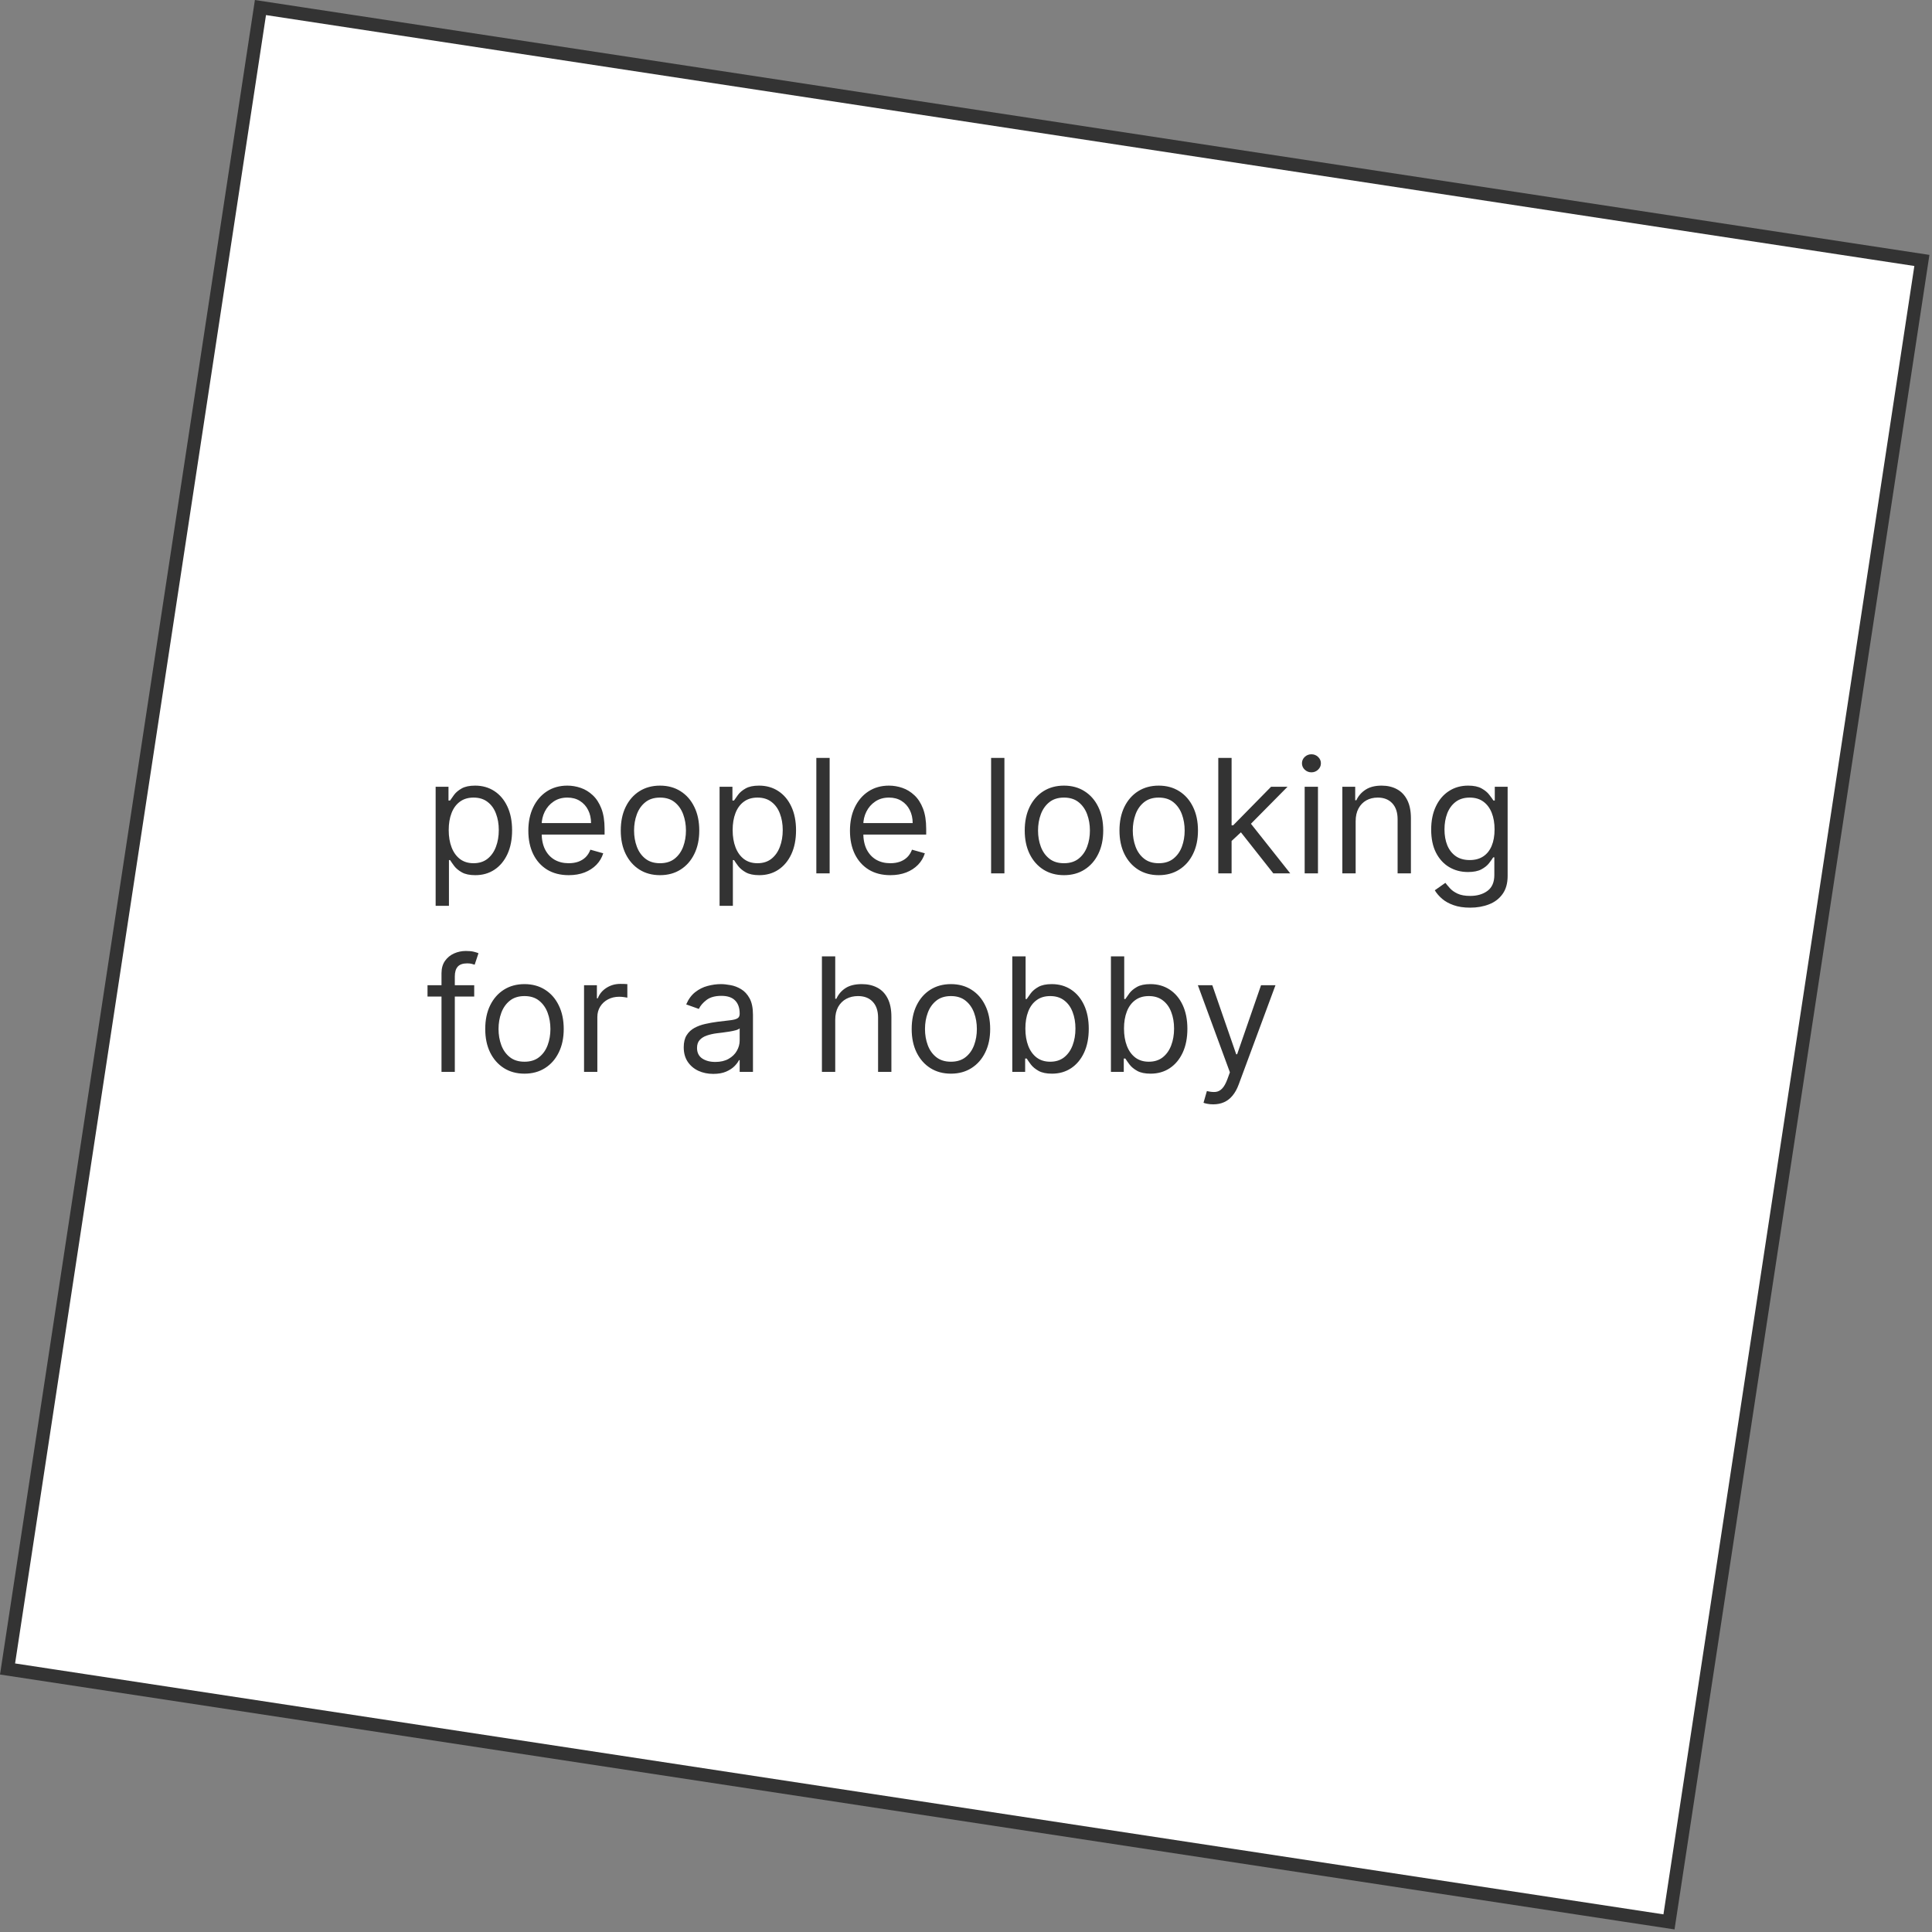<svg width="146" height="146" viewBox="0 0 146 146" fill="none" xmlns="http://www.w3.org/2000/svg">
<rect x="0" y="0" width="146" height="146" fill="#808080" stroke="none"/>
<rect x="19.682" y="0.57" width="127" height="127" transform="rotate(8.655 19.682 0.57)" fill="white" stroke="#333333"/>
<path d="M32.921 68.454V59.455H33.892V60.494H34.012C34.086 60.381 34.188 60.236 34.318 60.06C34.452 59.881 34.642 59.722 34.889 59.582C35.139 59.44 35.477 59.369 35.904 59.369C36.455 59.369 36.941 59.507 37.361 59.783C37.782 60.058 38.11 60.449 38.345 60.955C38.581 61.46 38.699 62.057 38.699 62.744C38.699 63.438 38.581 64.038 38.345 64.547C38.11 65.053 37.783 65.445 37.365 65.723C36.948 65.999 36.466 66.136 35.921 66.136C35.5 66.136 35.164 66.067 34.911 65.928C34.658 65.785 34.463 65.625 34.327 65.446C34.191 65.264 34.086 65.114 34.012 64.994H33.926V68.454H32.921ZM33.909 62.727C33.909 63.222 33.982 63.658 34.127 64.035C34.272 64.41 34.483 64.704 34.762 64.918C35.04 65.128 35.381 65.233 35.784 65.233C36.205 65.233 36.556 65.122 36.837 64.901C37.121 64.676 37.334 64.375 37.476 63.997C37.621 63.617 37.693 63.193 37.693 62.727C37.693 62.267 37.622 61.852 37.48 61.483C37.341 61.111 37.13 60.817 36.845 60.601C36.564 60.382 36.211 60.273 35.784 60.273C35.375 60.273 35.032 60.376 34.753 60.584C34.475 60.788 34.264 61.075 34.122 61.445C33.98 61.811 33.909 62.239 33.909 62.727ZM42.977 66.136C42.347 66.136 41.803 65.997 41.345 65.719C40.891 65.438 40.54 65.046 40.293 64.543C40.048 64.037 39.926 63.449 39.926 62.778C39.926 62.108 40.048 61.517 40.293 61.006C40.54 60.492 40.884 60.091 41.324 59.804C41.767 59.514 42.284 59.369 42.875 59.369C43.216 59.369 43.553 59.426 43.885 59.54C44.218 59.653 44.52 59.838 44.793 60.094C45.066 60.347 45.283 60.682 45.445 61.099C45.607 61.517 45.688 62.031 45.688 62.642V63.068H40.642V62.199H44.665C44.665 61.83 44.591 61.5 44.443 61.21C44.298 60.92 44.091 60.692 43.821 60.524C43.554 60.356 43.239 60.273 42.875 60.273C42.475 60.273 42.128 60.372 41.836 60.571C41.546 60.767 41.323 61.023 41.166 61.338C41.01 61.653 40.932 61.992 40.932 62.352V62.932C40.932 63.426 41.017 63.845 41.188 64.189C41.361 64.53 41.601 64.79 41.908 64.969C42.215 65.145 42.571 65.233 42.977 65.233C43.242 65.233 43.48 65.196 43.693 65.122C43.909 65.046 44.095 64.932 44.252 64.781C44.408 64.628 44.529 64.438 44.614 64.21L45.586 64.483C45.483 64.812 45.311 65.102 45.07 65.352C44.828 65.599 44.53 65.793 44.175 65.932C43.82 66.068 43.421 66.136 42.977 66.136ZM49.877 66.136C49.286 66.136 48.767 65.996 48.321 65.715C47.878 65.433 47.532 65.04 47.282 64.534C47.034 64.028 46.911 63.438 46.911 62.761C46.911 62.08 47.034 61.484 47.282 60.976C47.532 60.467 47.878 60.072 48.321 59.791C48.767 59.51 49.286 59.369 49.877 59.369C50.468 59.369 50.985 59.51 51.428 59.791C51.874 60.072 52.22 60.467 52.468 60.976C52.718 61.484 52.843 62.08 52.843 62.761C52.843 63.438 52.718 64.028 52.468 64.534C52.22 65.04 51.874 65.433 51.428 65.715C50.985 65.996 50.468 66.136 49.877 66.136ZM49.877 65.233C50.325 65.233 50.695 65.118 50.985 64.888C51.274 64.658 51.489 64.355 51.628 63.98C51.767 63.605 51.837 63.199 51.837 62.761C51.837 62.324 51.767 61.916 51.628 61.538C51.489 61.16 51.274 60.855 50.985 60.622C50.695 60.389 50.325 60.273 49.877 60.273C49.428 60.273 49.059 60.389 48.769 60.622C48.479 60.855 48.264 61.16 48.125 61.538C47.986 61.916 47.916 62.324 47.916 62.761C47.916 63.199 47.986 63.605 48.125 63.98C48.264 64.355 48.479 64.658 48.769 64.888C49.059 65.118 49.428 65.233 49.877 65.233ZM54.378 68.454V59.455H55.349V60.494H55.469C55.542 60.381 55.645 60.236 55.776 60.06C55.909 59.881 56.099 59.722 56.346 59.582C56.596 59.44 56.934 59.369 57.361 59.369C57.912 59.369 58.398 59.507 58.818 59.783C59.239 60.058 59.567 60.449 59.802 60.955C60.038 61.46 60.156 62.057 60.156 62.744C60.156 63.438 60.038 64.038 59.802 64.547C59.567 65.053 59.24 65.445 58.822 65.723C58.405 65.999 57.923 66.136 57.378 66.136C56.957 66.136 56.621 66.067 56.368 65.928C56.115 65.785 55.92 65.625 55.784 65.446C55.648 65.264 55.542 65.114 55.469 64.994H55.383V68.454H54.378ZM55.366 62.727C55.366 63.222 55.439 63.658 55.584 64.035C55.729 64.41 55.94 64.704 56.219 64.918C56.497 65.128 56.838 65.233 57.241 65.233C57.662 65.233 58.013 65.122 58.294 64.901C58.578 64.676 58.791 64.375 58.933 63.997C59.078 63.617 59.151 63.193 59.151 62.727C59.151 62.267 59.079 61.852 58.937 61.483C58.798 61.111 58.587 60.817 58.302 60.601C58.021 60.382 57.667 60.273 57.241 60.273C56.832 60.273 56.489 60.376 56.21 60.584C55.932 60.788 55.721 61.075 55.579 61.445C55.437 61.811 55.366 62.239 55.366 62.727ZM62.696 57.273V66H61.69V57.273H62.696ZM67.282 66.136C66.651 66.136 66.108 65.997 65.65 65.719C65.196 65.438 64.845 65.046 64.597 64.543C64.353 64.037 64.231 63.449 64.231 62.778C64.231 62.108 64.353 61.517 64.597 61.006C64.845 60.492 65.189 60.091 65.629 59.804C66.072 59.514 66.589 59.369 67.18 59.369C67.521 59.369 67.858 59.426 68.19 59.54C68.522 59.653 68.825 59.838 69.097 60.094C69.37 60.347 69.588 60.682 69.749 61.099C69.912 61.517 69.992 62.031 69.992 62.642V63.068H64.947V62.199H68.97C68.97 61.83 68.896 61.5 68.748 61.21C68.603 60.92 68.396 60.692 68.126 60.524C67.859 60.356 67.544 60.273 67.18 60.273C66.779 60.273 66.433 60.372 66.14 60.571C65.85 60.767 65.627 61.023 65.471 61.338C65.315 61.653 65.237 61.992 65.237 62.352V62.932C65.237 63.426 65.322 63.845 65.492 64.189C65.666 64.53 65.906 64.79 66.213 64.969C66.519 65.145 66.876 65.233 67.282 65.233C67.546 65.233 67.785 65.196 67.998 65.122C68.214 65.046 68.4 64.932 68.556 64.781C68.713 64.628 68.833 64.438 68.919 64.21L69.89 64.483C69.788 64.812 69.616 65.102 69.374 65.352C69.133 65.599 68.835 65.793 68.48 65.932C68.124 66.068 67.725 66.136 67.282 66.136ZM75.903 57.273V66H74.897V57.273H75.903ZM80.404 66.136C79.813 66.136 79.295 65.996 78.849 65.715C78.405 65.433 78.059 65.04 77.809 64.534C77.562 64.028 77.438 63.438 77.438 62.761C77.438 62.08 77.562 61.484 77.809 60.976C78.059 60.467 78.405 60.072 78.849 59.791C79.295 59.51 79.813 59.369 80.404 59.369C80.995 59.369 81.512 59.51 81.955 59.791C82.401 60.072 82.748 60.467 82.995 60.976C83.245 61.484 83.37 62.08 83.37 62.761C83.37 63.438 83.245 64.028 82.995 64.534C82.748 65.04 82.401 65.433 81.955 65.715C81.512 65.996 80.995 66.136 80.404 66.136ZM80.404 65.233C80.853 65.233 81.222 65.118 81.512 64.888C81.802 64.658 82.016 64.355 82.155 63.98C82.295 63.605 82.364 63.199 82.364 62.761C82.364 62.324 82.295 61.916 82.155 61.538C82.016 61.16 81.802 60.855 81.512 60.622C81.222 60.389 80.853 60.273 80.404 60.273C79.955 60.273 79.586 60.389 79.296 60.622C79.006 60.855 78.792 61.16 78.653 61.538C78.513 61.916 78.444 62.324 78.444 62.761C78.444 63.199 78.513 63.605 78.653 63.98C78.792 64.355 79.006 64.658 79.296 64.888C79.586 65.118 79.955 65.233 80.404 65.233ZM87.564 66.136C86.973 66.136 86.455 65.996 86.009 65.715C85.566 65.433 85.219 65.04 84.969 64.534C84.722 64.028 84.598 63.438 84.598 62.761C84.598 62.08 84.722 61.484 84.969 60.976C85.219 60.467 85.566 60.072 86.009 59.791C86.455 59.51 86.973 59.369 87.564 59.369C88.155 59.369 88.672 59.51 89.115 59.791C89.561 60.072 89.908 60.467 90.155 60.976C90.405 61.484 90.53 62.08 90.53 62.761C90.53 63.438 90.405 64.028 90.155 64.534C89.908 65.04 89.561 65.433 89.115 65.715C88.672 65.996 88.155 66.136 87.564 66.136ZM87.564 65.233C88.013 65.233 88.382 65.118 88.672 64.888C88.962 64.658 89.176 64.355 89.316 63.98C89.455 63.605 89.524 63.199 89.524 62.761C89.524 62.324 89.455 61.916 89.316 61.538C89.176 61.16 88.962 60.855 88.672 60.622C88.382 60.389 88.013 60.273 87.564 60.273C87.115 60.273 86.746 60.389 86.456 60.622C86.166 60.855 85.952 61.16 85.813 61.538C85.674 61.916 85.604 62.324 85.604 62.761C85.604 63.199 85.674 63.605 85.813 63.98C85.952 64.355 86.166 64.658 86.456 64.888C86.746 65.118 87.115 65.233 87.564 65.233ZM93.003 63.614L92.986 62.369H93.19L96.054 59.455H97.298L94.247 62.54H94.162L93.003 63.614ZM92.065 66V57.273H93.071V66H92.065ZM96.224 66L93.668 62.761L94.383 62.062L97.503 66H96.224ZM98.593 66V59.455H99.598V66H98.593ZM99.104 58.364C98.908 58.364 98.739 58.297 98.597 58.163C98.458 58.03 98.388 57.869 98.388 57.682C98.388 57.494 98.458 57.334 98.597 57.2C98.739 57.067 98.908 57 99.104 57C99.3 57 99.468 57.067 99.607 57.2C99.749 57.334 99.82 57.494 99.82 57.682C99.82 57.869 99.749 58.03 99.607 58.163C99.468 58.297 99.3 58.364 99.104 58.364ZM102.446 62.062V66H101.44V59.455H102.412V60.477H102.497C102.65 60.145 102.883 59.878 103.196 59.676C103.508 59.472 103.912 59.369 104.406 59.369C104.849 59.369 105.237 59.46 105.569 59.642C105.902 59.821 106.16 60.094 106.345 60.46C106.53 60.824 106.622 61.284 106.622 61.841V66H105.616V61.909C105.616 61.395 105.483 60.994 105.216 60.707C104.949 60.418 104.582 60.273 104.116 60.273C103.795 60.273 103.508 60.342 103.256 60.481C103.006 60.621 102.808 60.824 102.663 61.091C102.518 61.358 102.446 61.682 102.446 62.062ZM111.102 68.591C110.616 68.591 110.198 68.528 109.849 68.403C109.5 68.281 109.208 68.119 108.975 67.918C108.745 67.719 108.562 67.506 108.426 67.278L109.227 66.716C109.318 66.835 109.433 66.972 109.572 67.125C109.711 67.281 109.902 67.416 110.143 67.53C110.387 67.646 110.707 67.704 111.102 67.704C111.63 67.704 112.066 67.577 112.41 67.321C112.754 67.065 112.926 66.665 112.926 66.119V64.79H112.84C112.767 64.909 112.661 65.057 112.525 65.233C112.392 65.406 112.198 65.561 111.946 65.697C111.696 65.831 111.357 65.898 110.931 65.898C110.403 65.898 109.929 65.773 109.508 65.523C109.09 65.273 108.759 64.909 108.515 64.432C108.274 63.955 108.153 63.375 108.153 62.693C108.153 62.023 108.271 61.439 108.507 60.942C108.742 60.442 109.071 60.055 109.491 59.783C109.911 59.507 110.397 59.369 110.948 59.369C111.375 59.369 111.713 59.44 111.963 59.582C112.215 59.722 112.409 59.881 112.542 60.06C112.679 60.236 112.784 60.381 112.857 60.494H112.96V59.455H113.931V66.188C113.931 66.75 113.804 67.207 113.548 67.56C113.295 67.915 112.954 68.175 112.525 68.34C112.099 68.507 111.625 68.591 111.102 68.591ZM111.068 64.994C111.471 64.994 111.812 64.902 112.09 64.717C112.369 64.533 112.58 64.267 112.725 63.92C112.87 63.574 112.943 63.159 112.943 62.676C112.943 62.205 112.872 61.788 112.73 61.428C112.588 61.067 112.377 60.784 112.099 60.58C111.821 60.375 111.477 60.273 111.068 60.273C110.642 60.273 110.286 60.381 110.002 60.597C109.721 60.812 109.509 61.102 109.367 61.466C109.228 61.83 109.159 62.233 109.159 62.676C109.159 63.131 109.23 63.533 109.372 63.882C109.517 64.229 109.73 64.501 110.011 64.7C110.295 64.896 110.647 64.994 111.068 64.994ZM35.836 74.454V75.307H32.307V74.454H35.836ZM33.364 81V73.551C33.364 73.176 33.452 72.864 33.628 72.614C33.804 72.364 34.033 72.176 34.314 72.051C34.595 71.926 34.892 71.864 35.205 71.864C35.452 71.864 35.654 71.883 35.81 71.923C35.966 71.963 36.083 72 36.159 72.034L35.87 72.903C35.818 72.886 35.747 72.865 35.657 72.84C35.568 72.814 35.452 72.801 35.307 72.801C34.975 72.801 34.735 72.885 34.587 73.053C34.442 73.22 34.37 73.466 34.37 73.79V81H33.364ZM39.635 81.136C39.044 81.136 38.525 80.996 38.079 80.715C37.636 80.433 37.289 80.04 37.039 79.534C36.792 79.028 36.669 78.438 36.669 77.761C36.669 77.079 36.792 76.484 37.039 75.976C37.289 75.467 37.636 75.072 38.079 74.791C38.525 74.51 39.044 74.369 39.635 74.369C40.225 74.369 40.742 74.51 41.186 74.791C41.632 75.072 41.978 75.467 42.225 75.976C42.475 76.484 42.6 77.079 42.6 77.761C42.6 78.438 42.475 79.028 42.225 79.534C41.978 80.04 41.632 80.433 41.186 80.715C40.742 80.996 40.225 81.136 39.635 81.136ZM39.635 80.233C40.083 80.233 40.453 80.118 40.742 79.888C41.032 79.658 41.247 79.355 41.386 78.98C41.525 78.605 41.595 78.199 41.595 77.761C41.595 77.324 41.525 76.916 41.386 76.538C41.247 76.16 41.032 75.855 40.742 75.622C40.453 75.389 40.083 75.273 39.635 75.273C39.186 75.273 38.816 75.389 38.526 75.622C38.237 75.855 38.022 76.16 37.883 76.538C37.744 76.916 37.674 77.324 37.674 77.761C37.674 78.199 37.744 78.605 37.883 78.98C38.022 79.355 38.237 79.658 38.526 79.888C38.816 80.118 39.186 80.233 39.635 80.233ZM44.136 81V74.454H45.107V75.443H45.175C45.295 75.119 45.511 74.856 45.823 74.655C46.136 74.453 46.488 74.352 46.88 74.352C46.954 74.352 47.046 74.354 47.157 74.356C47.268 74.359 47.352 74.364 47.408 74.369V75.392C47.374 75.383 47.296 75.371 47.174 75.354C47.055 75.334 46.928 75.324 46.795 75.324C46.477 75.324 46.192 75.391 45.942 75.524C45.695 75.655 45.499 75.837 45.354 76.07C45.212 76.3 45.141 76.562 45.141 76.858V81H44.136ZM53.901 81.153C53.487 81.153 53.11 81.075 52.772 80.919C52.434 80.76 52.166 80.531 51.967 80.233C51.768 79.932 51.669 79.568 51.669 79.142C51.669 78.767 51.742 78.463 51.89 78.23C52.038 77.994 52.235 77.81 52.483 77.676C52.73 77.543 53.002 77.443 53.301 77.378C53.602 77.31 53.904 77.256 54.208 77.216C54.606 77.165 54.928 77.126 55.176 77.101C55.426 77.072 55.608 77.026 55.721 76.96C55.838 76.895 55.896 76.781 55.896 76.619V76.585C55.896 76.165 55.781 75.838 55.551 75.605C55.323 75.372 54.978 75.256 54.515 75.256C54.035 75.256 53.659 75.361 53.386 75.571C53.113 75.781 52.921 76.006 52.811 76.244L51.856 75.903C52.026 75.506 52.254 75.196 52.538 74.974C52.825 74.75 53.137 74.594 53.475 74.506C53.816 74.415 54.151 74.369 54.481 74.369C54.691 74.369 54.933 74.395 55.206 74.446C55.481 74.494 55.747 74.595 56.002 74.749C56.261 74.902 56.475 75.133 56.646 75.443C56.816 75.753 56.901 76.168 56.901 76.688V81H55.896V80.114H55.845C55.776 80.256 55.663 80.408 55.504 80.57C55.345 80.731 55.133 80.869 54.869 80.983C54.605 81.097 54.282 81.153 53.901 81.153ZM54.055 80.25C54.453 80.25 54.788 80.172 55.061 80.016C55.336 79.859 55.544 79.658 55.683 79.41C55.825 79.163 55.896 78.903 55.896 78.631V77.71C55.853 77.761 55.76 77.808 55.615 77.851C55.472 77.891 55.308 77.926 55.12 77.957C54.936 77.986 54.755 78.011 54.579 78.034C54.406 78.054 54.265 78.071 54.157 78.085C53.896 78.119 53.651 78.175 53.424 78.251C53.2 78.325 53.018 78.438 52.879 78.588C52.742 78.736 52.674 78.938 52.674 79.193C52.674 79.543 52.803 79.807 53.062 79.986C53.323 80.162 53.654 80.25 54.055 80.25ZM63.118 77.062V81H62.112V72.273H63.118V75.477H63.203C63.356 75.139 63.587 74.871 63.893 74.672C64.203 74.47 64.615 74.369 65.129 74.369C65.575 74.369 65.966 74.459 66.301 74.638C66.636 74.814 66.896 75.085 67.081 75.452C67.268 75.815 67.362 76.278 67.362 76.841V81H66.356V76.909C66.356 76.389 66.222 75.987 65.952 75.703C65.684 75.416 65.314 75.273 64.839 75.273C64.51 75.273 64.214 75.342 63.953 75.481C63.694 75.621 63.49 75.824 63.339 76.091C63.192 76.358 63.118 76.682 63.118 77.062ZM71.861 81.136C71.27 81.136 70.752 80.996 70.306 80.715C69.862 80.433 69.516 80.04 69.266 79.534C69.019 79.028 68.895 78.438 68.895 77.761C68.895 77.079 69.019 76.484 69.266 75.976C69.516 75.467 69.862 75.072 70.306 74.791C70.752 74.51 71.27 74.369 71.861 74.369C72.452 74.369 72.969 74.51 73.412 74.791C73.858 75.072 74.205 75.467 74.452 75.976C74.702 76.484 74.827 77.079 74.827 77.761C74.827 78.438 74.702 79.028 74.452 79.534C74.205 80.04 73.858 80.433 73.412 80.715C72.969 80.996 72.452 81.136 71.861 81.136ZM71.861 80.233C72.31 80.233 72.679 80.118 72.969 79.888C73.259 79.658 73.473 79.355 73.612 78.98C73.752 78.605 73.821 78.199 73.821 77.761C73.821 77.324 73.752 76.916 73.612 76.538C73.473 76.16 73.259 75.855 72.969 75.622C72.679 75.389 72.31 75.273 71.861 75.273C71.412 75.273 71.043 75.389 70.753 75.622C70.463 75.855 70.249 76.16 70.11 76.538C69.97 76.916 69.901 77.324 69.901 77.761C69.901 78.199 69.97 78.605 70.11 78.98C70.249 79.355 70.463 79.658 70.753 79.888C71.043 80.118 71.412 80.233 71.861 80.233ZM76.499 81V72.273H77.504V75.494H77.589C77.663 75.381 77.766 75.236 77.896 75.06C78.03 74.881 78.22 74.722 78.467 74.582C78.717 74.44 79.055 74.369 79.481 74.369C80.033 74.369 80.518 74.507 80.939 74.783C81.359 75.058 81.687 75.449 81.923 75.954C82.159 76.46 82.277 77.057 82.277 77.744C82.277 78.438 82.159 79.038 81.923 79.547C81.687 80.053 81.361 80.445 80.943 80.723C80.525 80.999 80.044 81.136 79.499 81.136C79.078 81.136 78.741 81.067 78.489 80.928C78.236 80.785 78.041 80.625 77.905 80.446C77.768 80.264 77.663 80.114 77.589 79.994H77.47V81H76.499ZM77.487 77.727C77.487 78.222 77.559 78.658 77.704 79.035C77.849 79.41 78.061 79.704 78.339 79.918C78.618 80.128 78.959 80.233 79.362 80.233C79.783 80.233 80.133 80.122 80.415 79.901C80.699 79.676 80.912 79.375 81.054 78.997C81.199 78.617 81.271 78.193 81.271 77.727C81.271 77.267 81.2 76.852 81.058 76.483C80.919 76.111 80.707 75.817 80.423 75.601C80.142 75.382 79.788 75.273 79.362 75.273C78.953 75.273 78.609 75.376 78.331 75.584C78.052 75.788 77.842 76.075 77.7 76.445C77.558 76.811 77.487 77.239 77.487 77.727ZM83.952 81V72.273H84.957V75.494H85.043C85.116 75.381 85.219 75.236 85.349 75.06C85.483 74.881 85.673 74.722 85.92 74.582C86.17 74.44 86.508 74.369 86.934 74.369C87.486 74.369 87.972 74.507 88.392 74.783C88.812 75.058 89.141 75.449 89.376 75.954C89.612 76.46 89.73 77.057 89.73 77.744C89.73 78.438 89.612 79.038 89.376 79.547C89.141 80.053 88.814 80.445 88.396 80.723C87.979 80.999 87.497 81.136 86.952 81.136C86.531 81.136 86.195 81.067 85.942 80.928C85.689 80.785 85.494 80.625 85.358 80.446C85.222 80.264 85.116 80.114 85.043 79.994H84.923V81H83.952ZM84.94 77.727C84.94 78.222 85.013 78.658 85.158 79.035C85.302 79.41 85.514 79.704 85.793 79.918C86.071 80.128 86.412 80.233 86.815 80.233C87.236 80.233 87.587 80.122 87.868 79.901C88.152 79.676 88.365 79.375 88.507 78.997C88.652 78.617 88.724 78.193 88.724 77.727C88.724 77.267 88.653 76.852 88.511 76.483C88.372 76.111 88.16 75.817 87.876 75.601C87.595 75.382 87.241 75.273 86.815 75.273C86.406 75.273 86.062 75.376 85.784 75.584C85.506 75.788 85.295 76.075 85.153 76.445C85.011 76.811 84.94 77.239 84.94 77.727ZM91.682 83.454C91.511 83.454 91.359 83.44 91.226 83.412C91.092 83.386 91 83.361 90.949 83.335L91.204 82.449C91.449 82.511 91.665 82.534 91.852 82.517C92.04 82.5 92.206 82.416 92.351 82.266C92.499 82.118 92.633 81.878 92.756 81.546L92.943 81.034L90.523 74.454H91.614L93.42 79.671H93.489L95.295 74.454H96.386L93.608 81.954C93.483 82.293 93.328 82.572 93.143 82.794C92.959 83.019 92.744 83.185 92.5 83.293C92.258 83.401 91.986 83.454 91.682 83.454Z" fill="#333333"/>
</svg>
